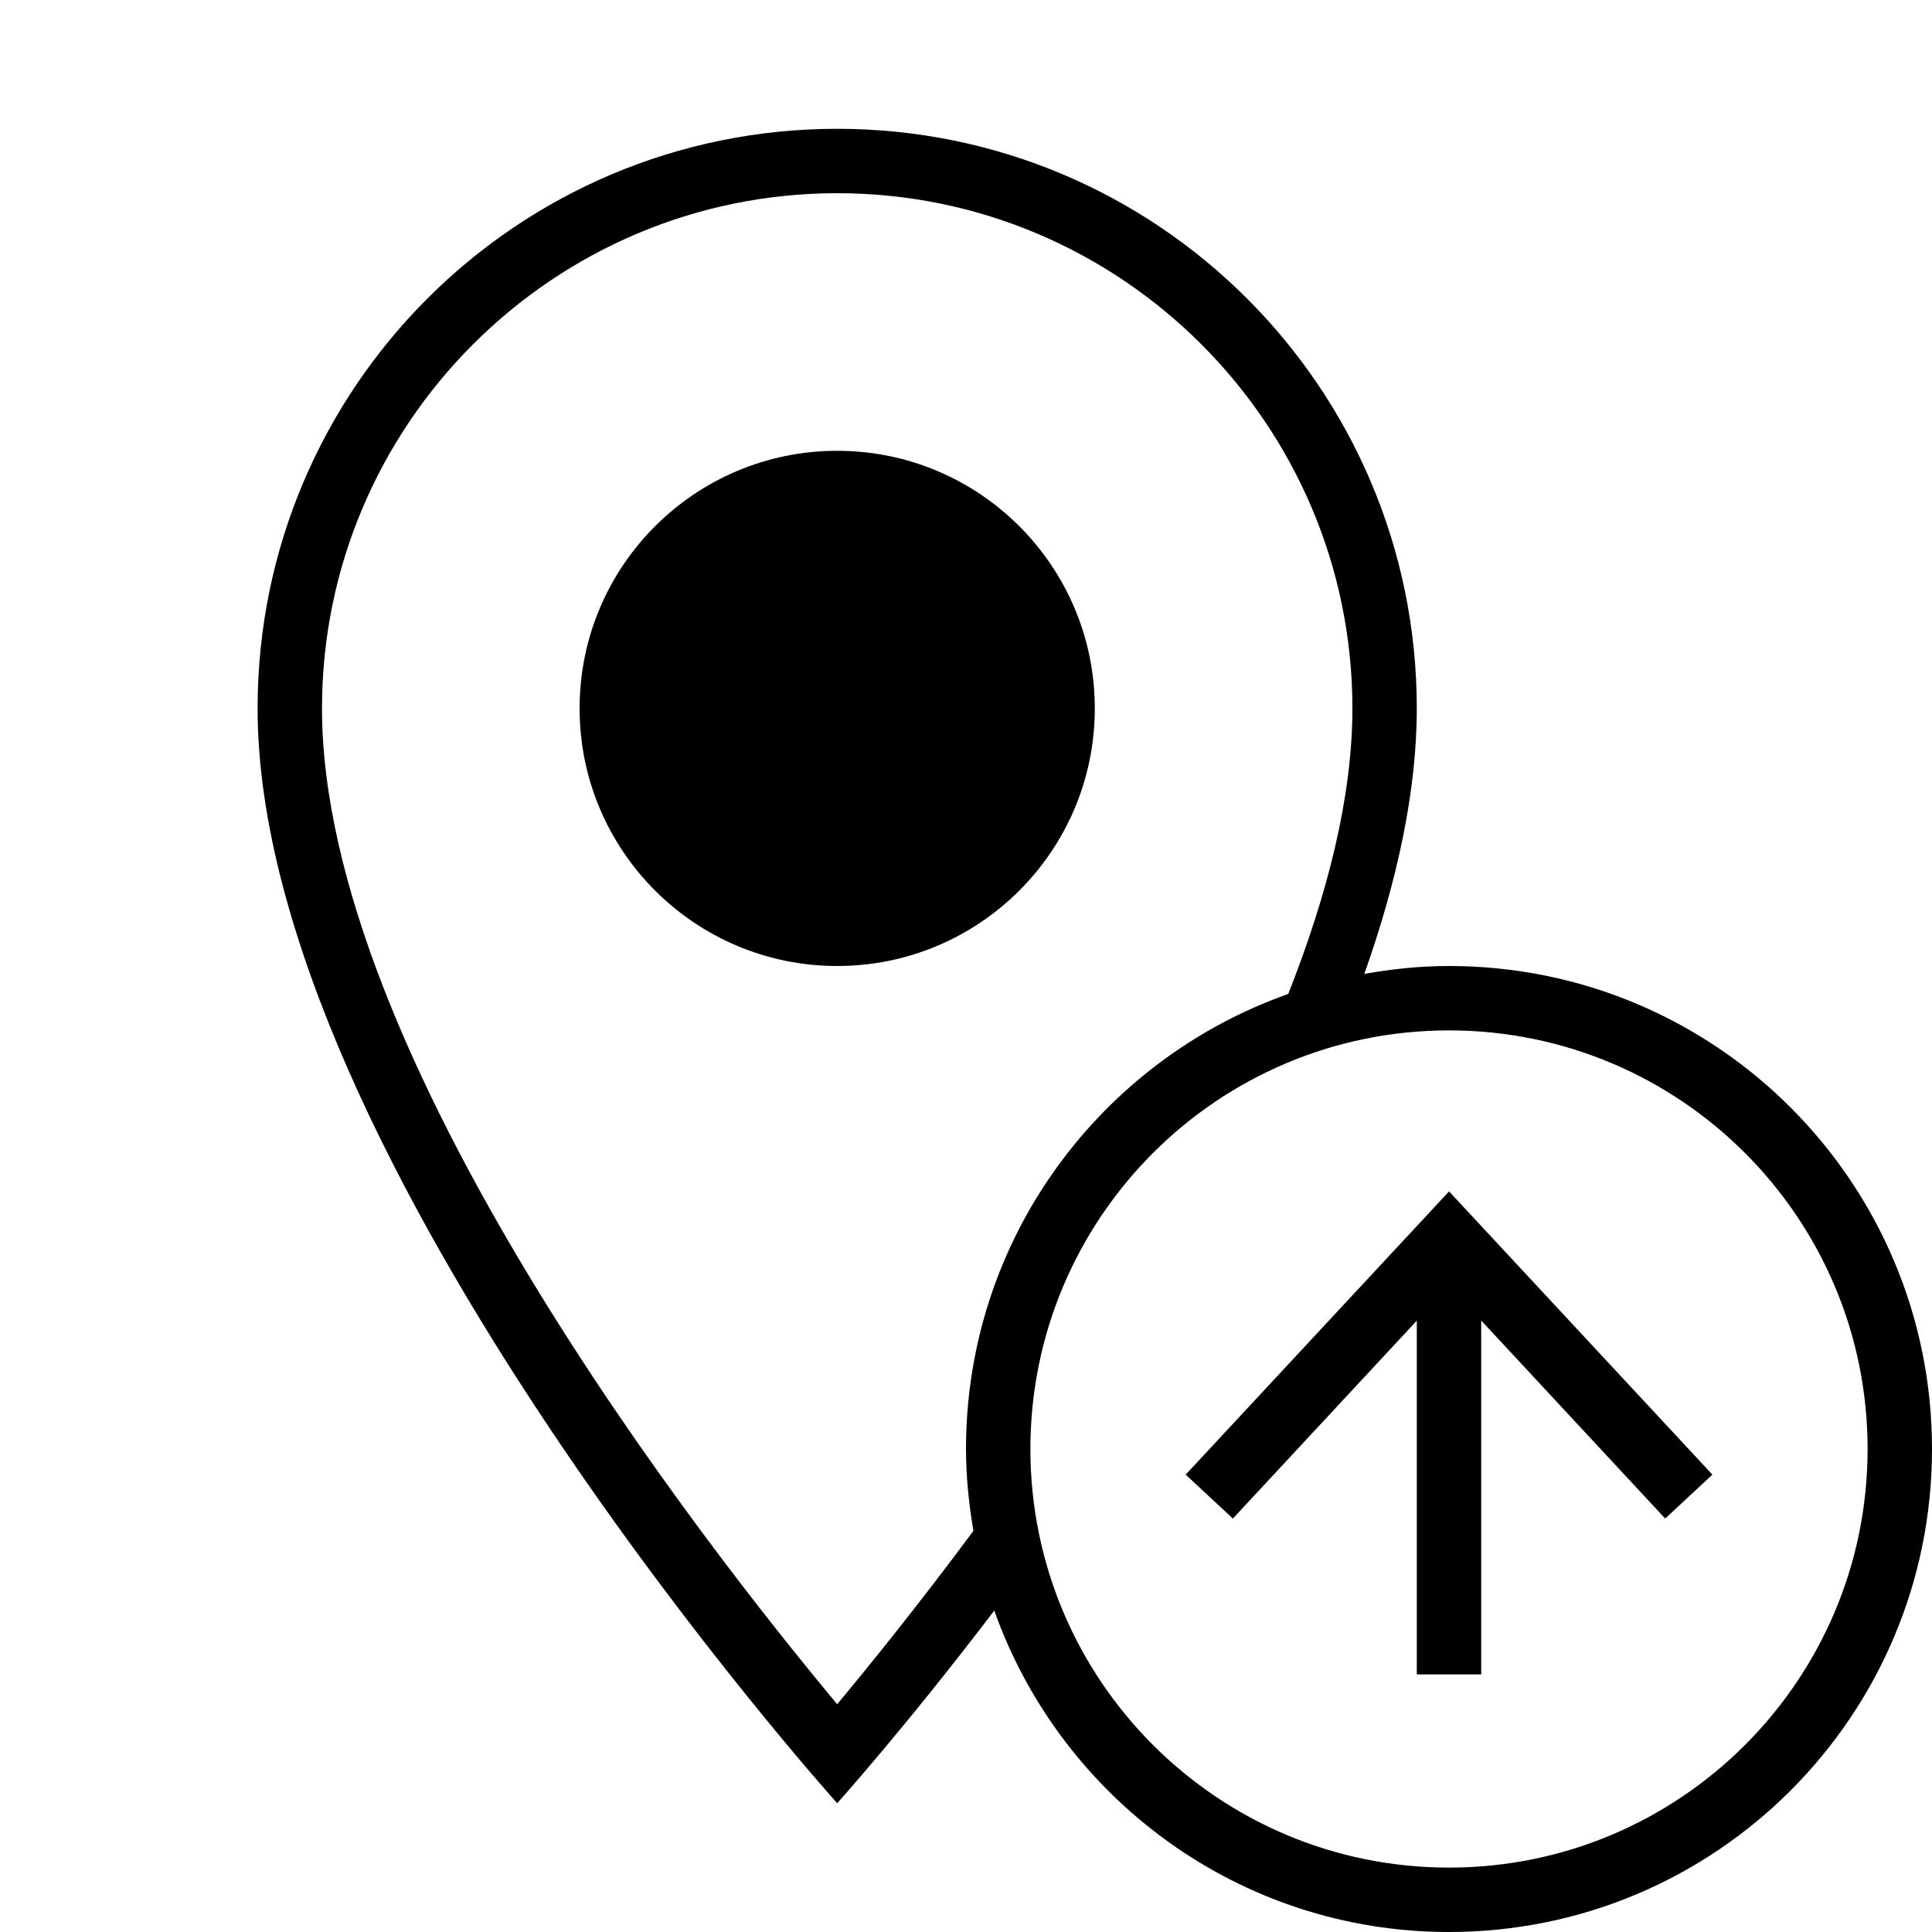 <?xml version="1.0" encoding="iso-8859-1"?>
<!DOCTYPE svg PUBLIC "-//W3C//DTD SVG 1.1//EN" "http://www.w3.org/Graphics/SVG/1.1/DTD/svg11.dtd">
<svg version="1.1" xmlns="http://www.w3.org/2000/svg" xmlns:xlink="http://www.w3.org/1999/xlink" x="0px" y="0px" width="30" height="30" viewBox="0 0 30 30" xml:space="preserve">
    <g transform="translate(-390 -80)">
        <g xmlns="http://www.w3.org/2000/svg" xmlns:xlink="http://www.w3.org/1999/xlink" id="pin-map-upload-7">
		<circle cx="403" cy="91" r="4"/>
		<path d="M412.5,95c-0.449,0-0.888,0.046-1.315,0.123C411.689,93.7,412,92.298,412,91c0-4.971-4.029-9-9-9s-9,4.029-9,9    c0,7,9,17,9,17s1.054-1.171,2.439-2.991c1.033,2.906,3.8,4.991,7.061,4.991c4.143,0,7.5-3.357,7.5-7.5S416.643,95,412.5,95z     M403,106.463c-2.113-2.533-8-10.075-8-15.463c0-4.411,3.589-8,8-8s8,3.589,8,8c0,1.377-0.388,2.895-0.996,4.434    c-2.913,1.029-5.004,3.8-5.004,7.066c0,0.434,0.045,0.856,0.115,1.271C404.277,104.901,403.522,105.836,403,106.463z M412.5,109    c-3.59,0-6.5-2.91-6.5-6.5s2.91-6.5,6.5-6.5s6.5,2.91,6.5,6.5S416.09,109,412.5,109z"/>
		<polygon points="408.411,102.898 409.144,103.58 412,100.507 412,106 413,106 413,100.505 415.857,103.58 416.59,102.898     412.501,98.5   "/>
	</g>
	
    </g>
</svg>
